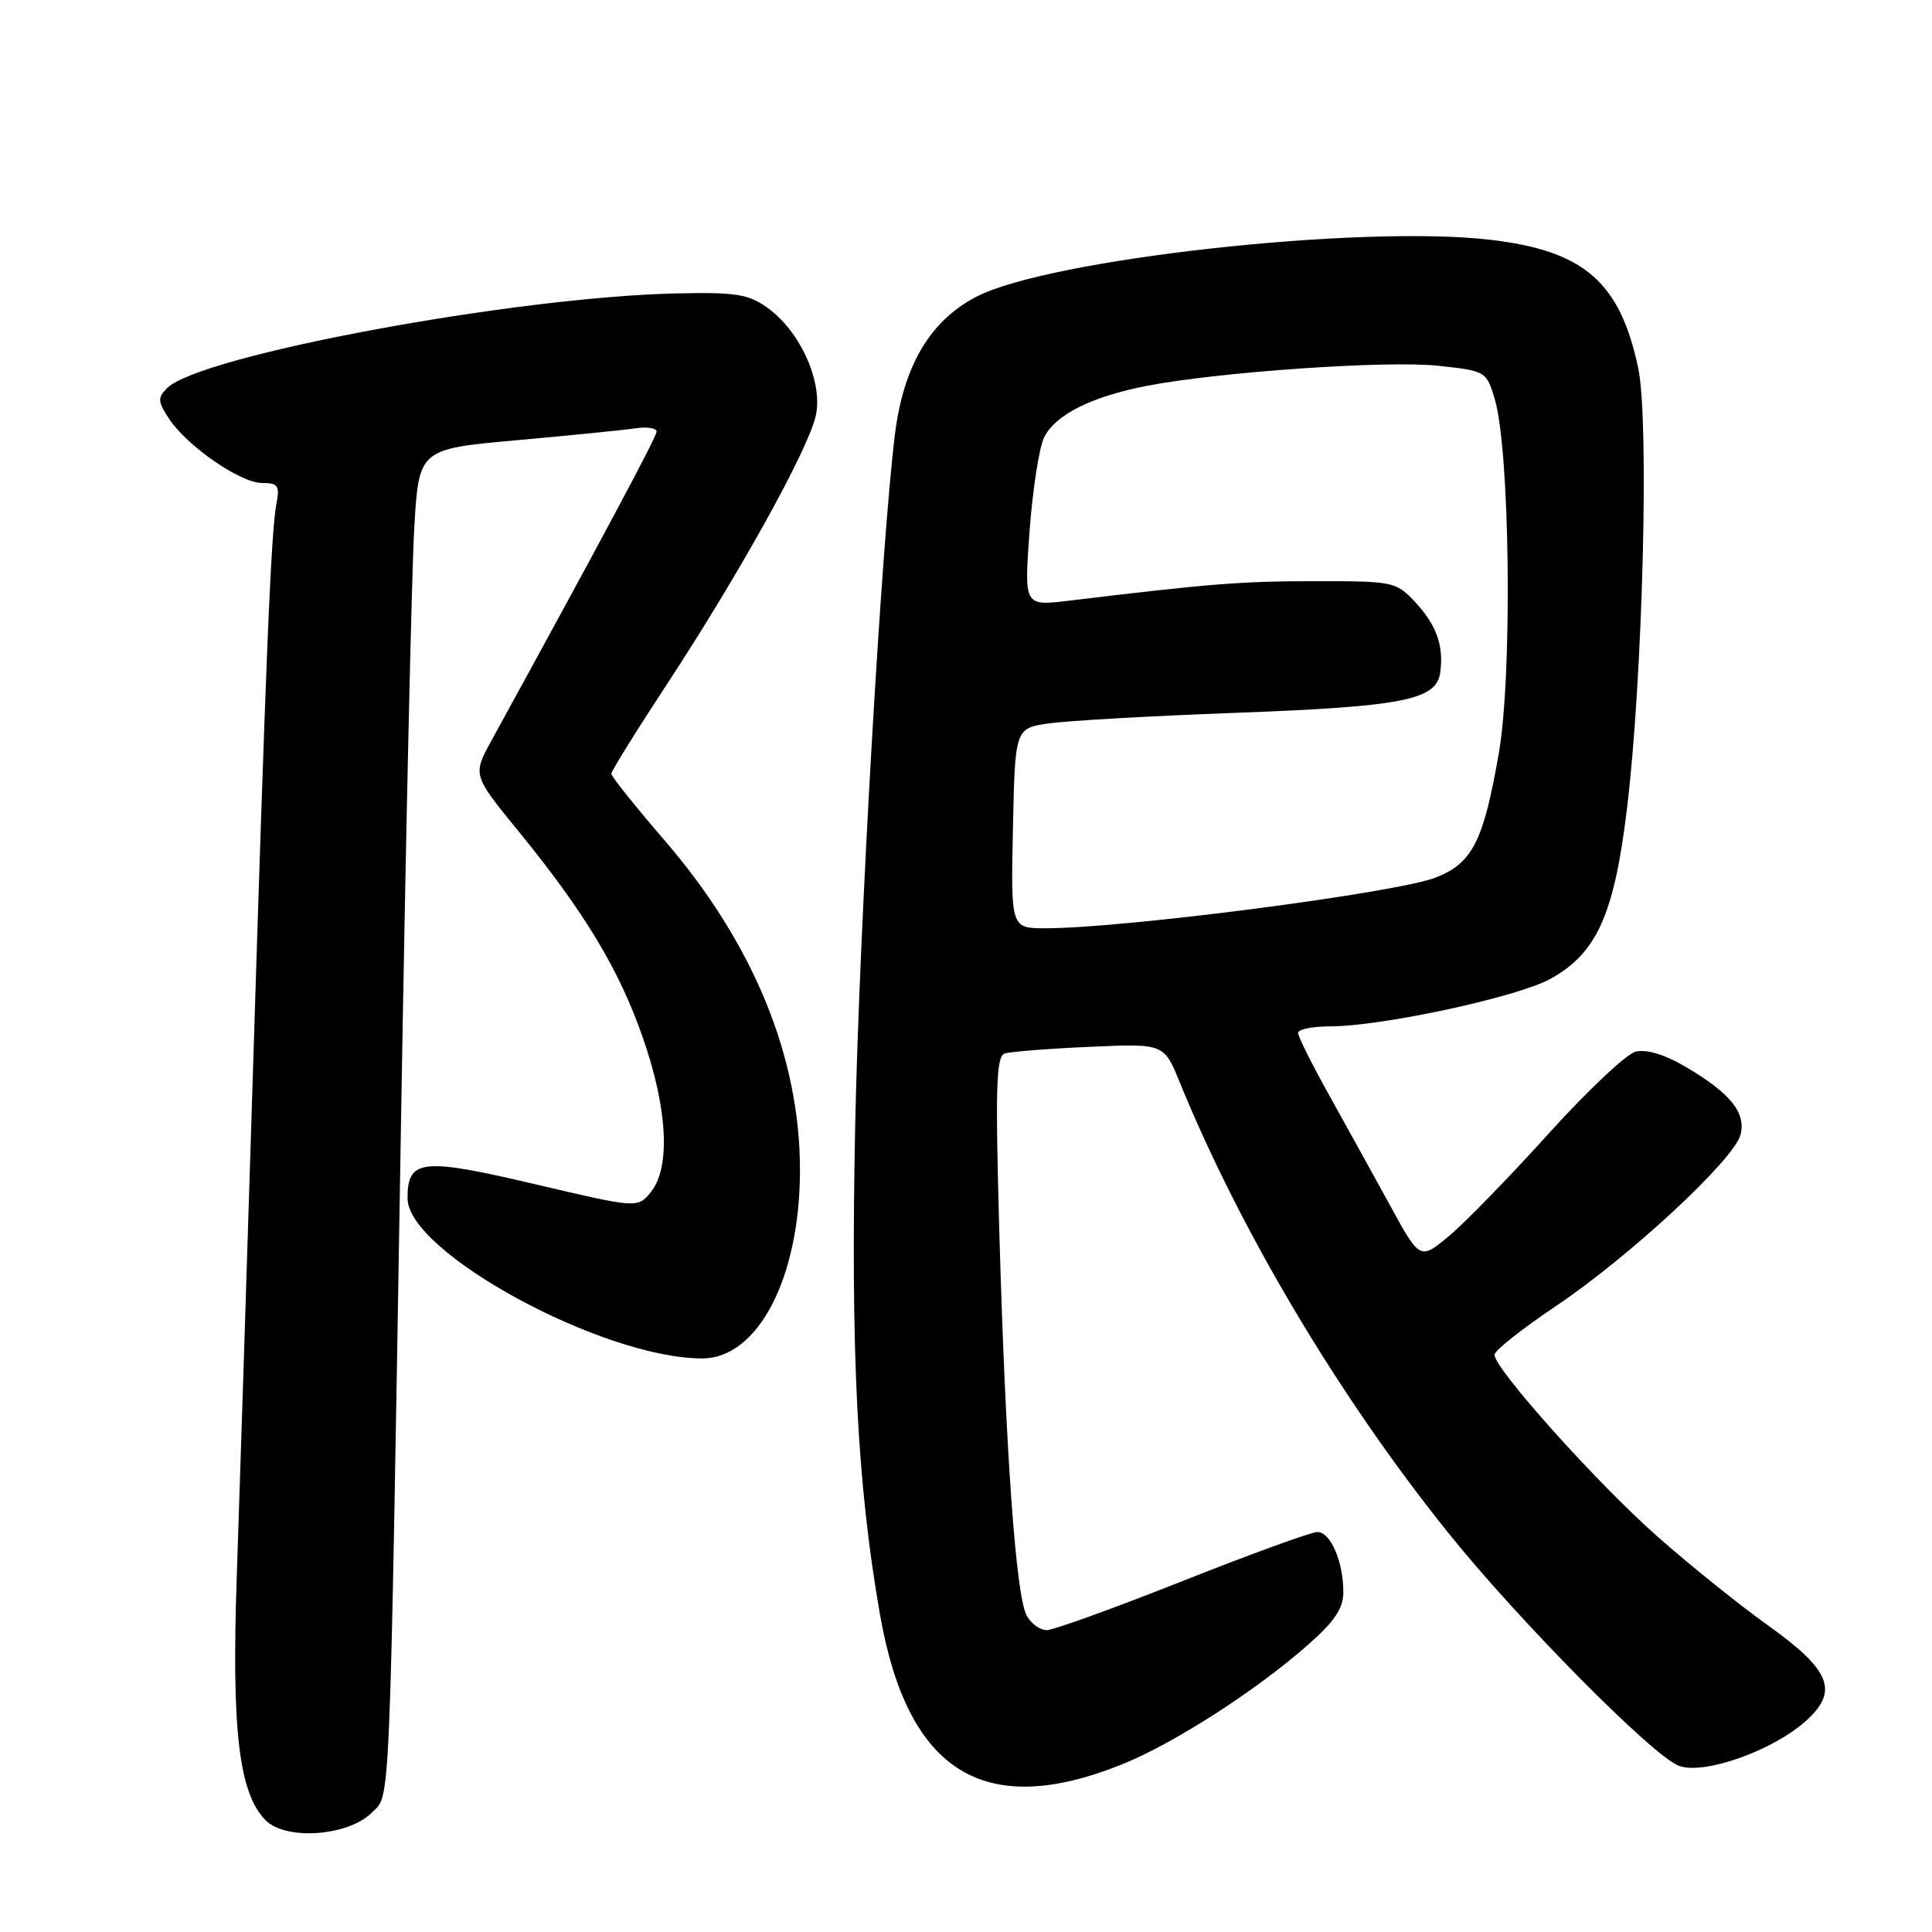 <?xml version="1.0" encoding="UTF-8" standalone="no"?>
<!DOCTYPE svg PUBLIC "-//W3C//DTD SVG 1.1//EN" "http://www.w3.org/Graphics/SVG/1.1/DTD/svg11.dtd" >
<svg xmlns="http://www.w3.org/2000/svg" xmlns:xlink="http://www.w3.org/1999/xlink" version="1.1" viewBox="0 0 256 256">
 <g >
 <path fill="currentColor"
d=" M 49.26 240.19 C 51.77 237.67 51.58 242.19 53.14 148.50 C 53.76 111.10 54.55 75.78 54.89 70.00 C 55.50 59.50 55.50 59.50 68.48 58.33 C 75.62 57.69 82.71 56.98 84.23 56.75 C 85.75 56.53 87.00 56.72 87.00 57.19 C 87.00 57.89 79.66 71.63 65.14 98.09 C 62.62 102.69 62.62 102.69 68.66 110.09 C 77.45 120.85 82.03 128.45 85.18 137.50 C 88.47 146.91 88.87 154.70 86.25 157.94 C 84.49 160.11 84.49 160.11 70.80 156.89 C 55.88 153.38 54.00 153.59 54.00 158.78 C 54.00 165.94 79.87 180.00 93.04 180.00 C 100.45 180.00 106.00 169.30 106.00 155.03 C 106.00 140.03 99.83 125.01 88.04 111.33 C 84.17 106.84 81.00 102.88 81.00 102.53 C 81.00 102.18 84.31 96.85 88.35 90.70 C 97.96 76.05 107.07 59.62 108.09 55.11 C 109.09 50.66 106.05 43.88 101.65 40.75 C 99.15 38.97 97.44 38.70 89.62 38.88 C 68.13 39.35 26.47 47.10 22.14 51.43 C 20.87 52.70 20.90 53.20 22.38 55.46 C 24.77 59.10 31.85 64.00 34.73 64.00 C 36.84 64.00 37.09 64.36 36.63 66.75 C 35.91 70.43 35.21 87.45 33.47 143.50 C 32.66 169.35 31.72 198.82 31.37 209.00 C 30.67 229.29 31.67 237.67 35.21 241.21 C 37.90 243.90 46.15 243.30 49.26 240.19 Z  M 148.74 233.76 C 155.57 231.00 166.40 224.04 173.28 217.98 C 176.83 214.86 178.00 213.12 178.00 210.98 C 178.00 206.93 176.31 203.00 174.56 203.00 C 173.74 203.00 165.69 205.93 156.69 209.50 C 147.68 213.07 139.58 216.00 138.69 216.00 C 137.80 216.00 136.60 215.12 136.03 214.05 C 134.61 211.41 133.25 192.35 132.43 163.77 C 131.87 144.09 131.99 139.96 133.13 139.59 C 133.88 139.35 138.94 138.95 144.36 138.71 C 154.22 138.27 154.22 138.27 156.31 143.38 C 164.38 163.15 177.41 185.03 191.81 203.00 C 201.14 214.63 218.97 232.66 222.46 233.98 C 225.72 235.22 234.84 232.01 239.26 228.06 C 243.70 224.09 242.60 221.32 234.25 215.36 C 230.54 212.71 223.97 207.44 219.67 203.64 C 211.68 196.61 197.97 181.31 198.03 179.50 C 198.05 178.95 201.68 176.07 206.11 173.10 C 215.95 166.49 229.80 153.64 230.63 150.35 C 231.37 147.40 229.26 144.82 223.24 141.29 C 220.55 139.72 218.14 139.00 216.73 139.35 C 215.50 139.66 210.31 144.55 205.20 150.21 C 200.09 155.87 194.17 161.96 192.04 163.74 C 188.16 166.98 188.16 166.98 184.20 159.74 C 182.02 155.76 178.38 149.18 176.12 145.11 C 173.85 141.05 172.00 137.34 172.00 136.86 C 172.00 136.39 173.91 136.00 176.25 136.00 C 183.11 135.99 201.04 132.13 205.43 129.71 C 211.57 126.32 213.87 121.23 215.57 107.26 C 217.67 89.98 218.55 55.83 217.08 48.81 C 214.67 37.36 209.90 33.22 197.44 31.77 C 180.21 29.76 138.95 34.33 129.37 39.32 C 123.25 42.50 119.73 48.44 118.59 57.50 C 116.82 71.65 113.86 123.03 113.32 149.00 C 112.70 179.28 113.57 196.54 116.59 213.86 C 120.25 234.87 130.42 241.16 148.74 233.76 Z  M 134.22 109.75 C 134.50 96.50 134.50 96.50 139.00 95.85 C 141.47 95.50 152.53 94.87 163.57 94.46 C 185.84 93.64 190.32 92.76 190.83 89.15 C 191.34 85.60 190.34 82.79 187.49 79.75 C 184.99 77.08 184.61 77.00 174.21 77.01 C 164.47 77.01 160.34 77.34 141.60 79.60 C 135.70 80.31 135.70 80.31 136.42 70.41 C 136.82 64.96 137.68 59.38 138.33 58.00 C 139.77 54.99 144.60 52.55 152.00 51.12 C 161.53 49.28 183.78 47.74 190.50 48.46 C 196.86 49.14 196.96 49.20 198.05 52.83 C 200.08 59.56 200.42 89.37 198.60 99.82 C 196.57 111.46 195.12 114.34 190.29 116.26 C 185.21 118.29 148.99 123.00 138.53 123.00 C 133.94 123.00 133.94 123.00 134.22 109.75 Z "/>
</g>
</svg>
